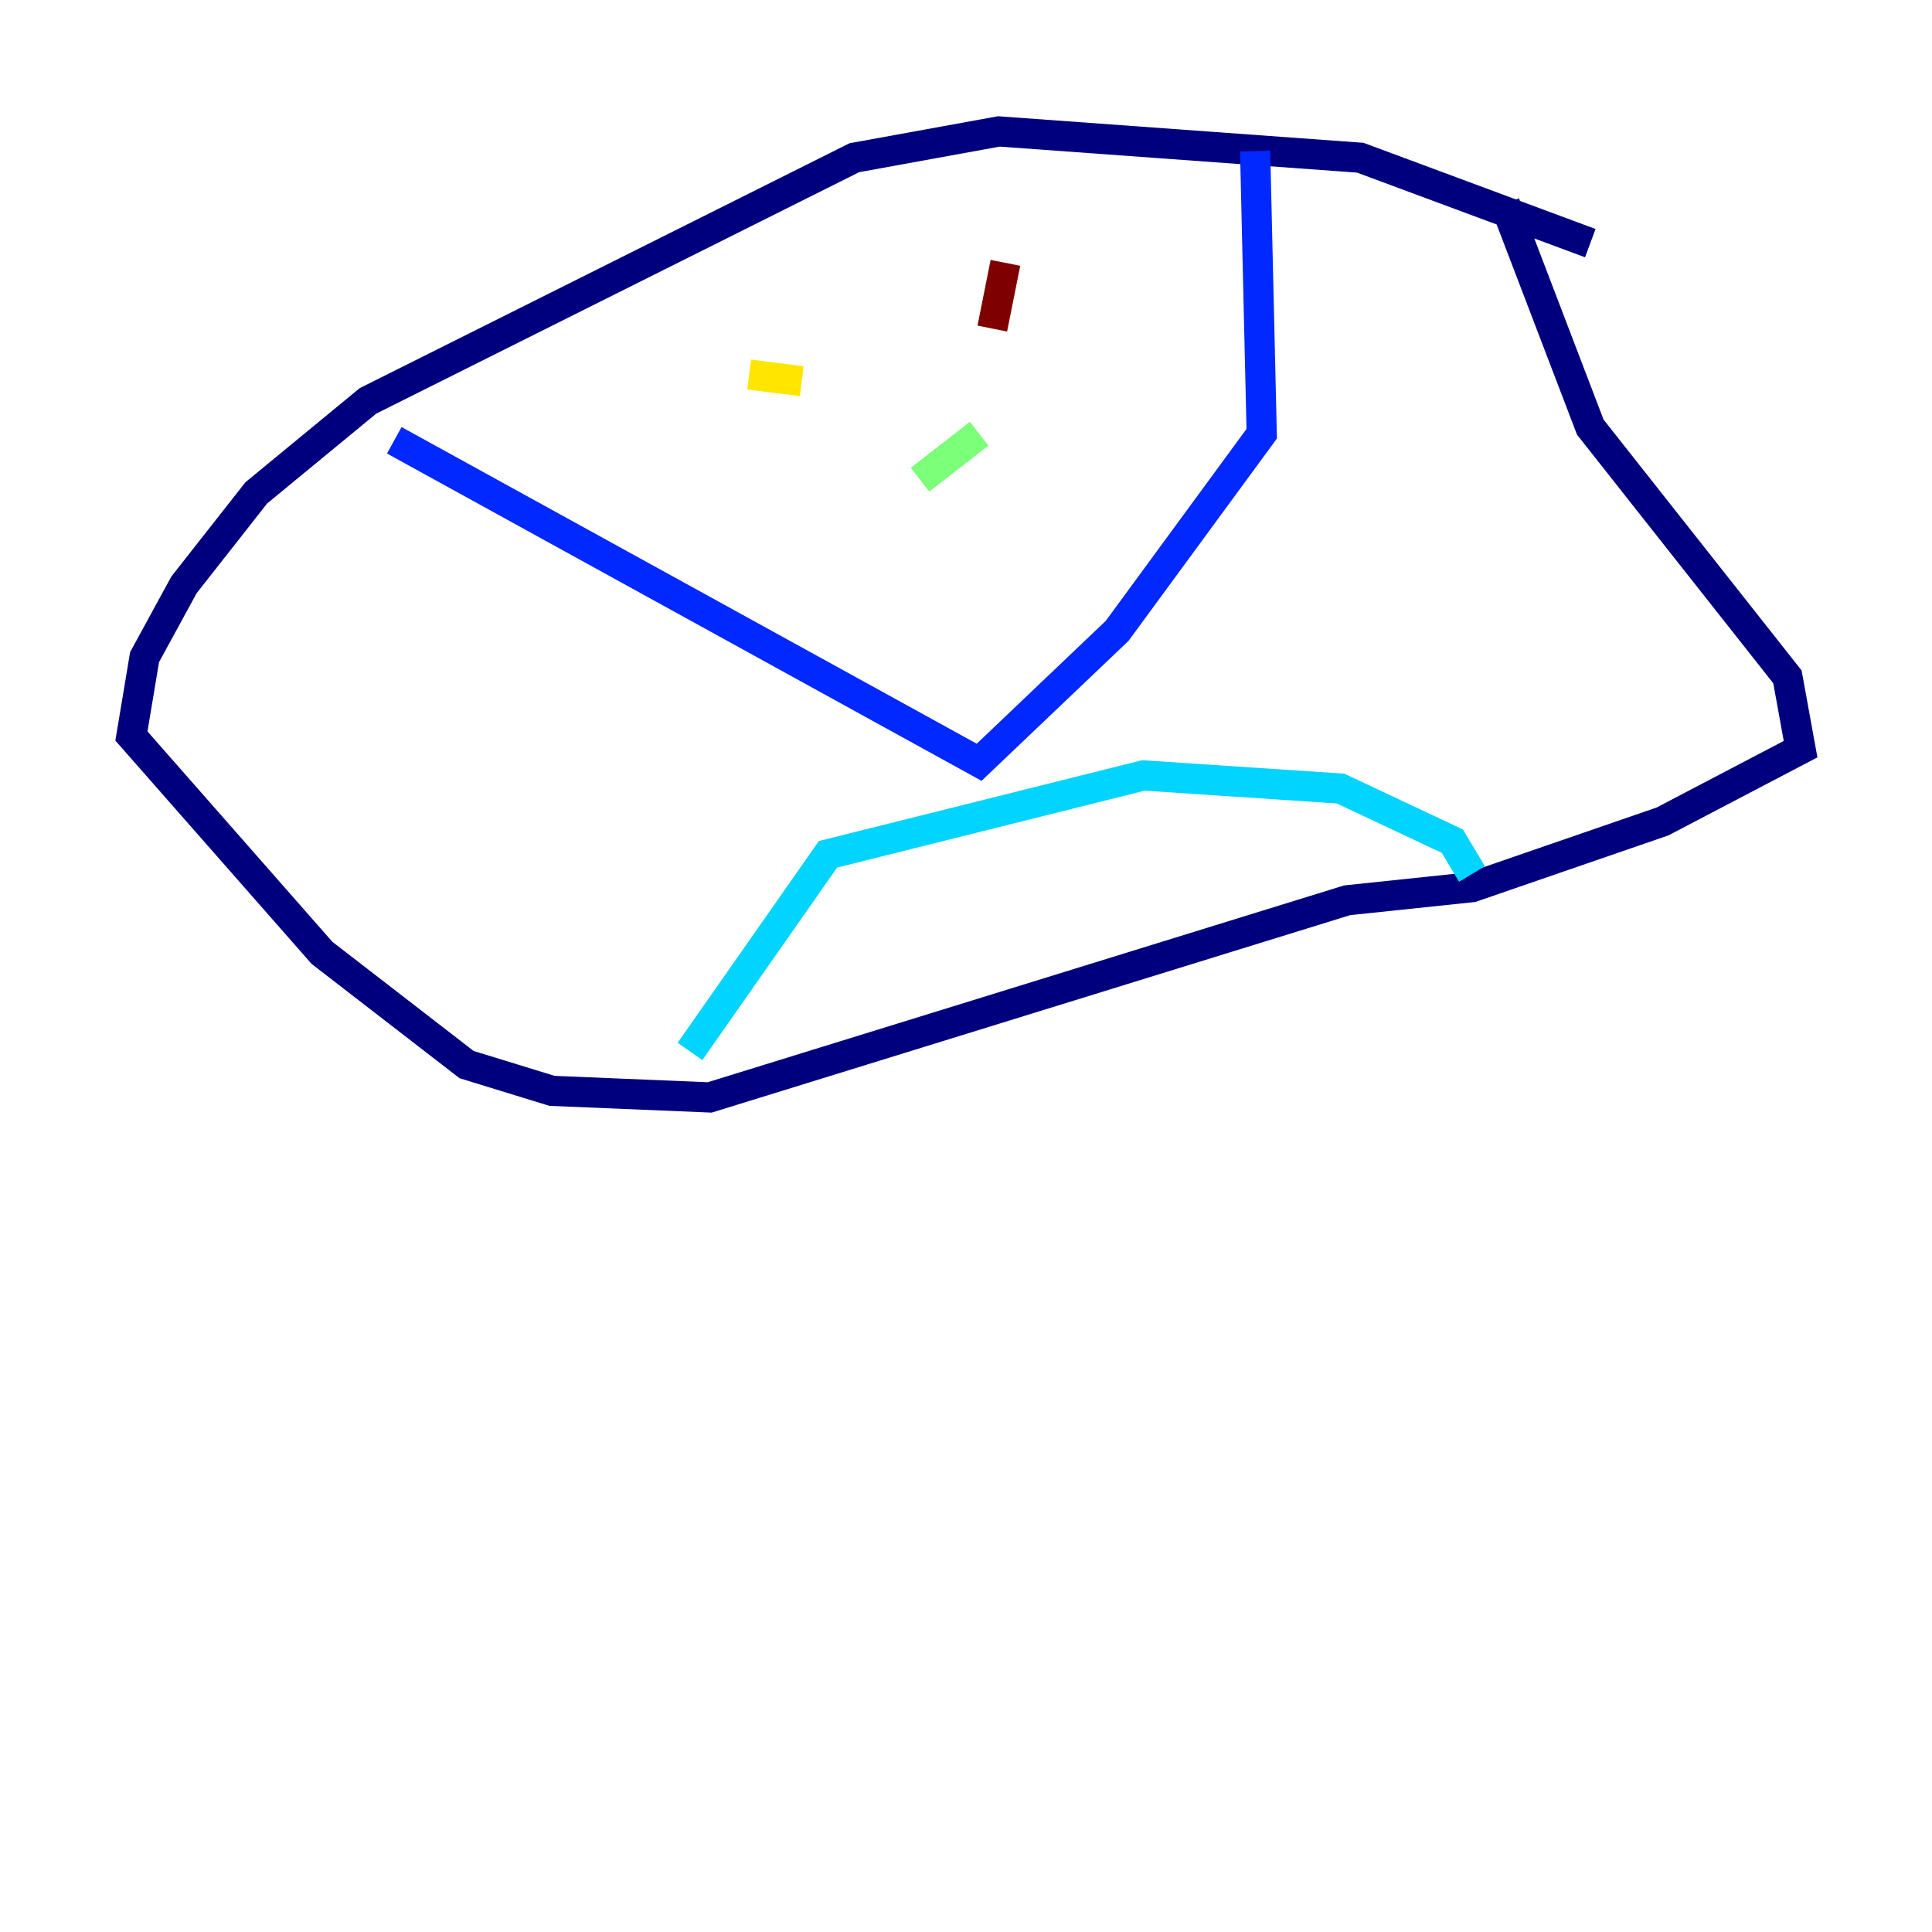 <?xml version="1.0" encoding="utf-8" ?>
<svg baseProfile="tiny" height="128" version="1.2" viewBox="0,0,128,128" width="128" xmlns="http://www.w3.org/2000/svg" xmlns:ev="http://www.w3.org/2001/xml-events" xmlns:xlink="http://www.w3.org/1999/xlink"><defs /><polyline fill="none" points="105.361,16.109 90.122,10.449 66.177,8.707 56.599,10.449 24.381,26.558 16.98,32.653 12.191,38.748 9.578,43.537 8.707,48.762 21.333,63.129 30.912,70.531 36.571,72.272 47.02,72.707 89.252,59.646 97.524,58.776 110.15,54.422 119.293,49.633 118.422,44.843 105.361,28.299 99.701,13.497" stroke="#00007f" stroke-width="2" /><polyline fill="none" points="83.156,10.014 83.592,28.735 74.014,41.796 64.871,50.503 26.122,29.17" stroke="#0028ff" stroke-width="2" /><polyline fill="none" points="45.714,69.66 54.857,56.599 75.755,51.374 88.816,52.245 96.218,55.728 97.524,57.905" stroke="#00d4ff" stroke-width="2" /><polyline fill="none" points="60.952,31.782 64.871,28.735" stroke="#7cff79" stroke-width="2" /><polyline fill="none" points="53.116,25.252 49.633,24.816" stroke="#ffe500" stroke-width="2" /><polyline fill="none" points="65.306,20.463 65.306,20.463" stroke="#ff4600" stroke-width="2" /><polyline fill="none" points="65.742,21.769 66.612,17.415" stroke="#7f0000" stroke-width="2" /></svg>